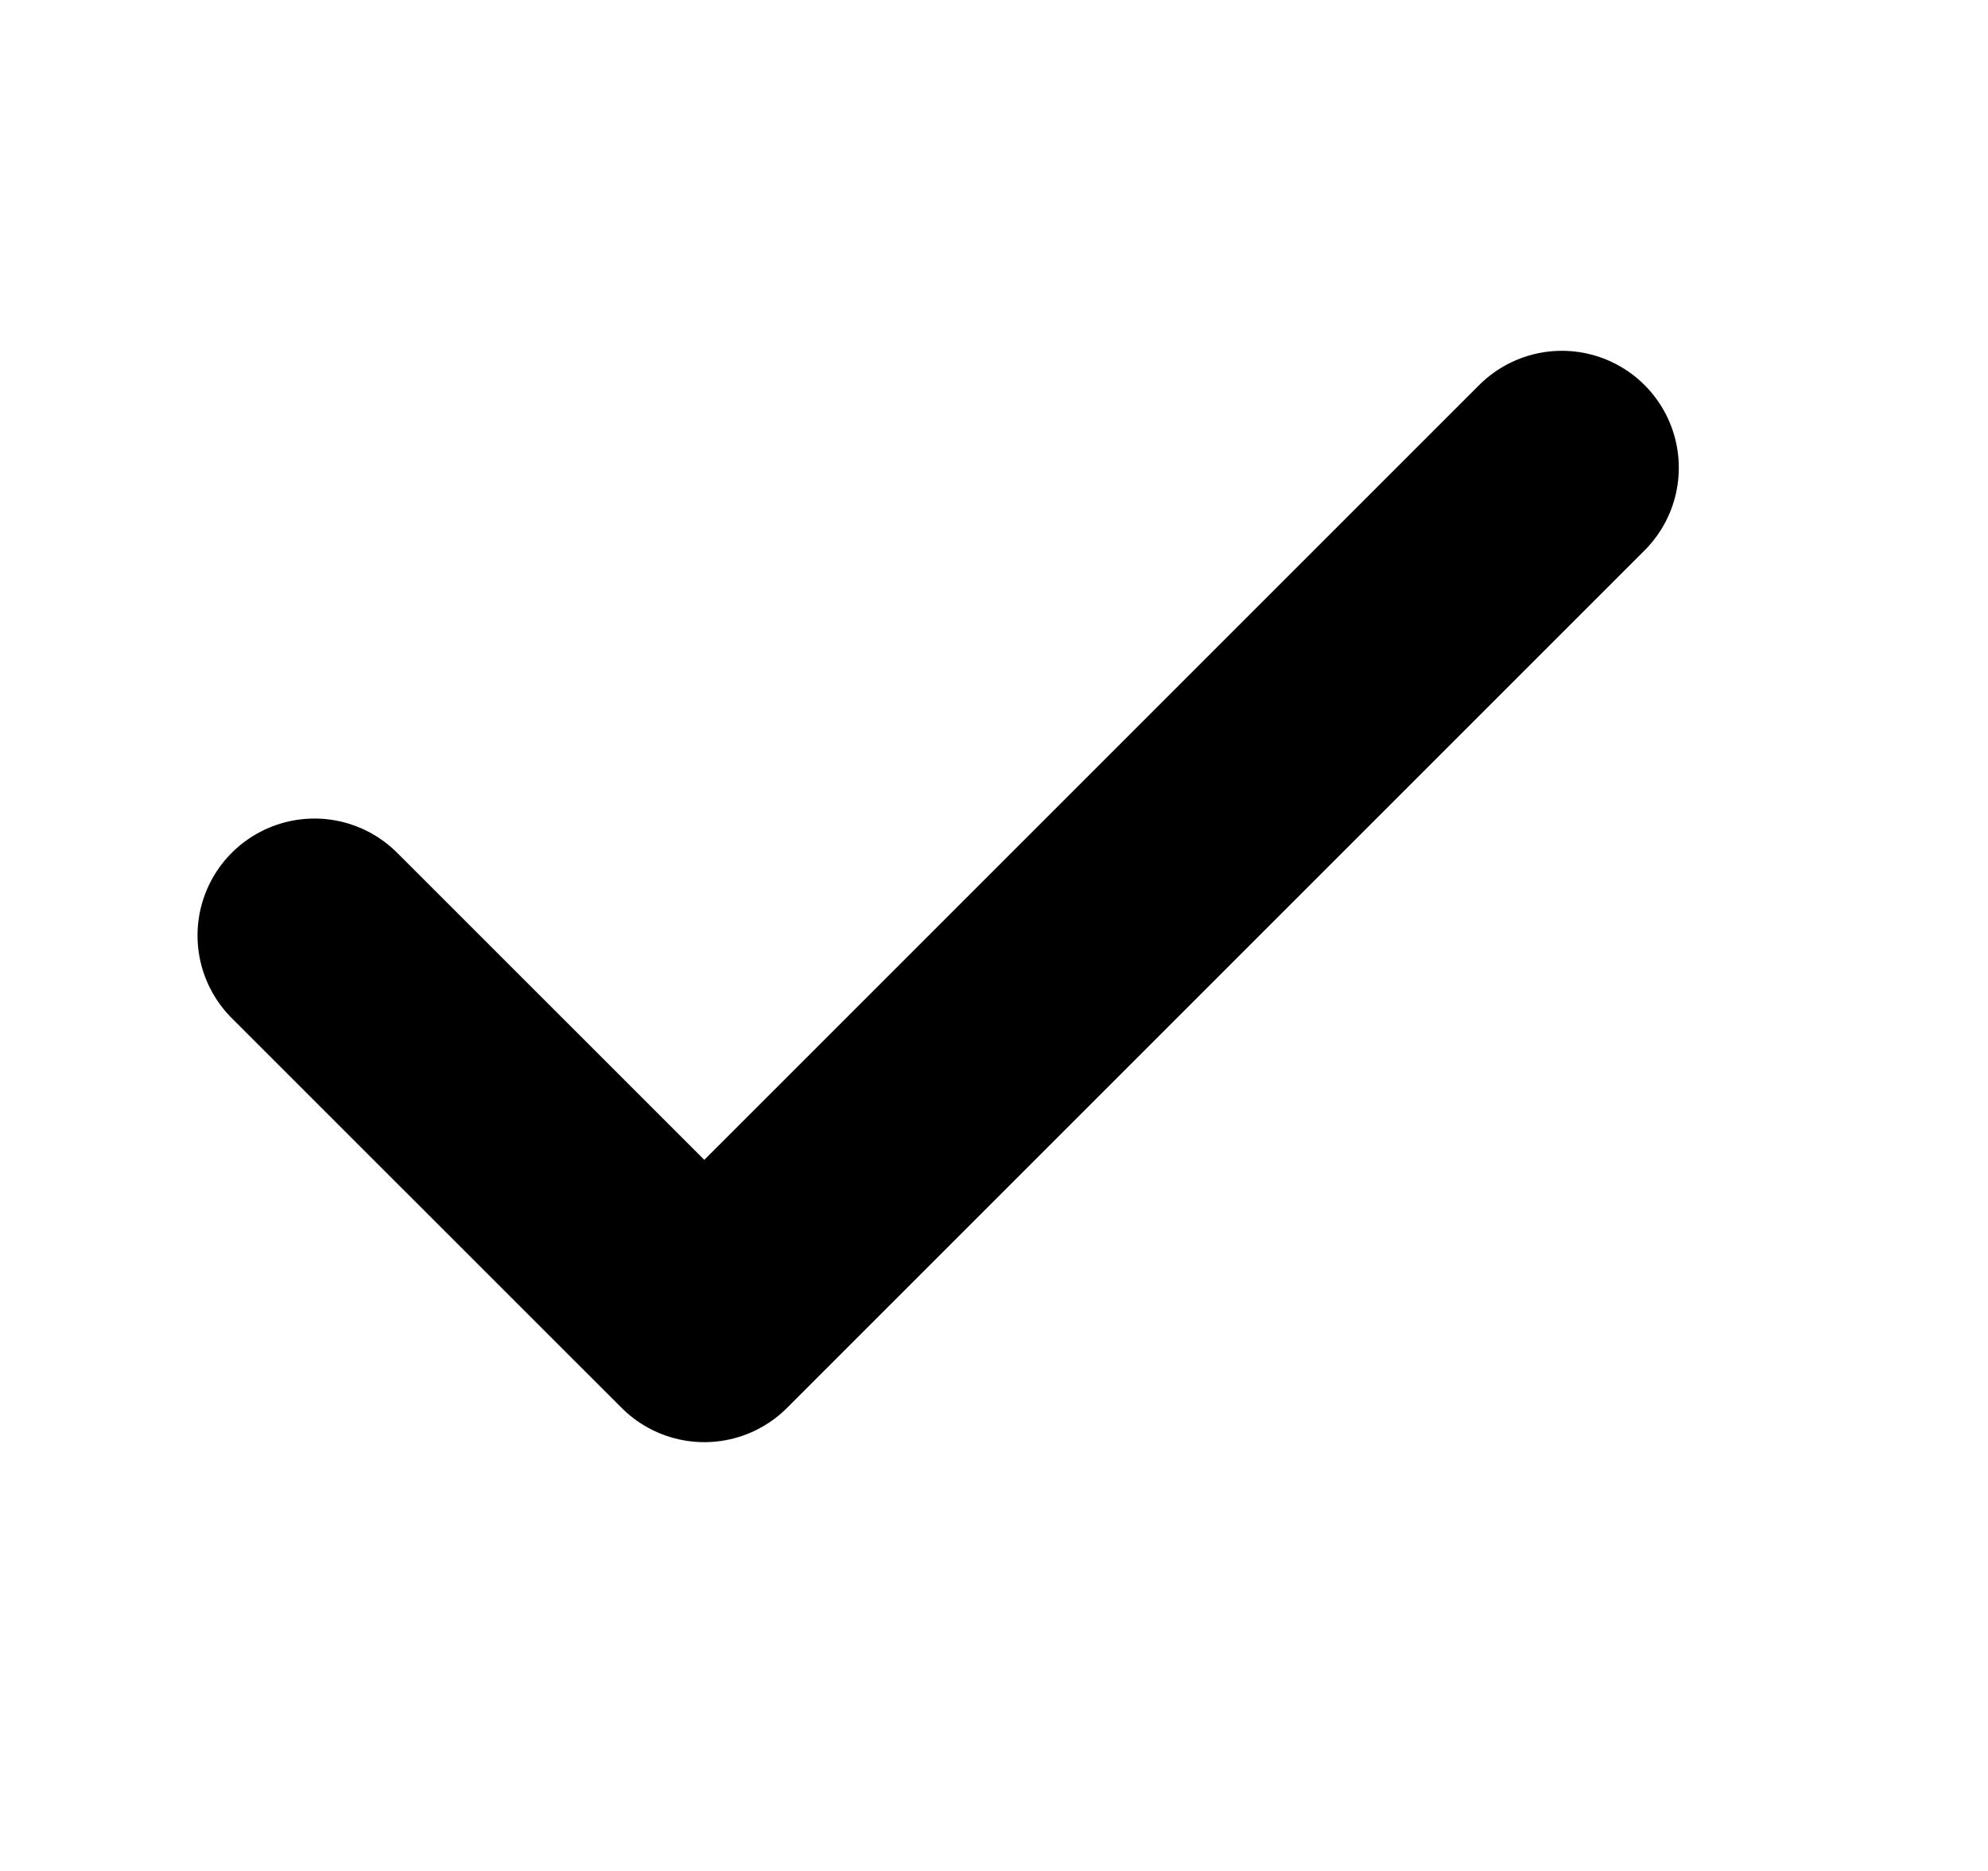 <svg width="17" height="16" viewBox="0 0 17 16" fill="none" xmlns="http://www.w3.org/2000/svg">
    <path d="M13.356 4L6.023 11.333L2.689 8" stroke="black" stroke-linecap="round" stroke-linejoin="round" stroke-width="2" />
</svg>